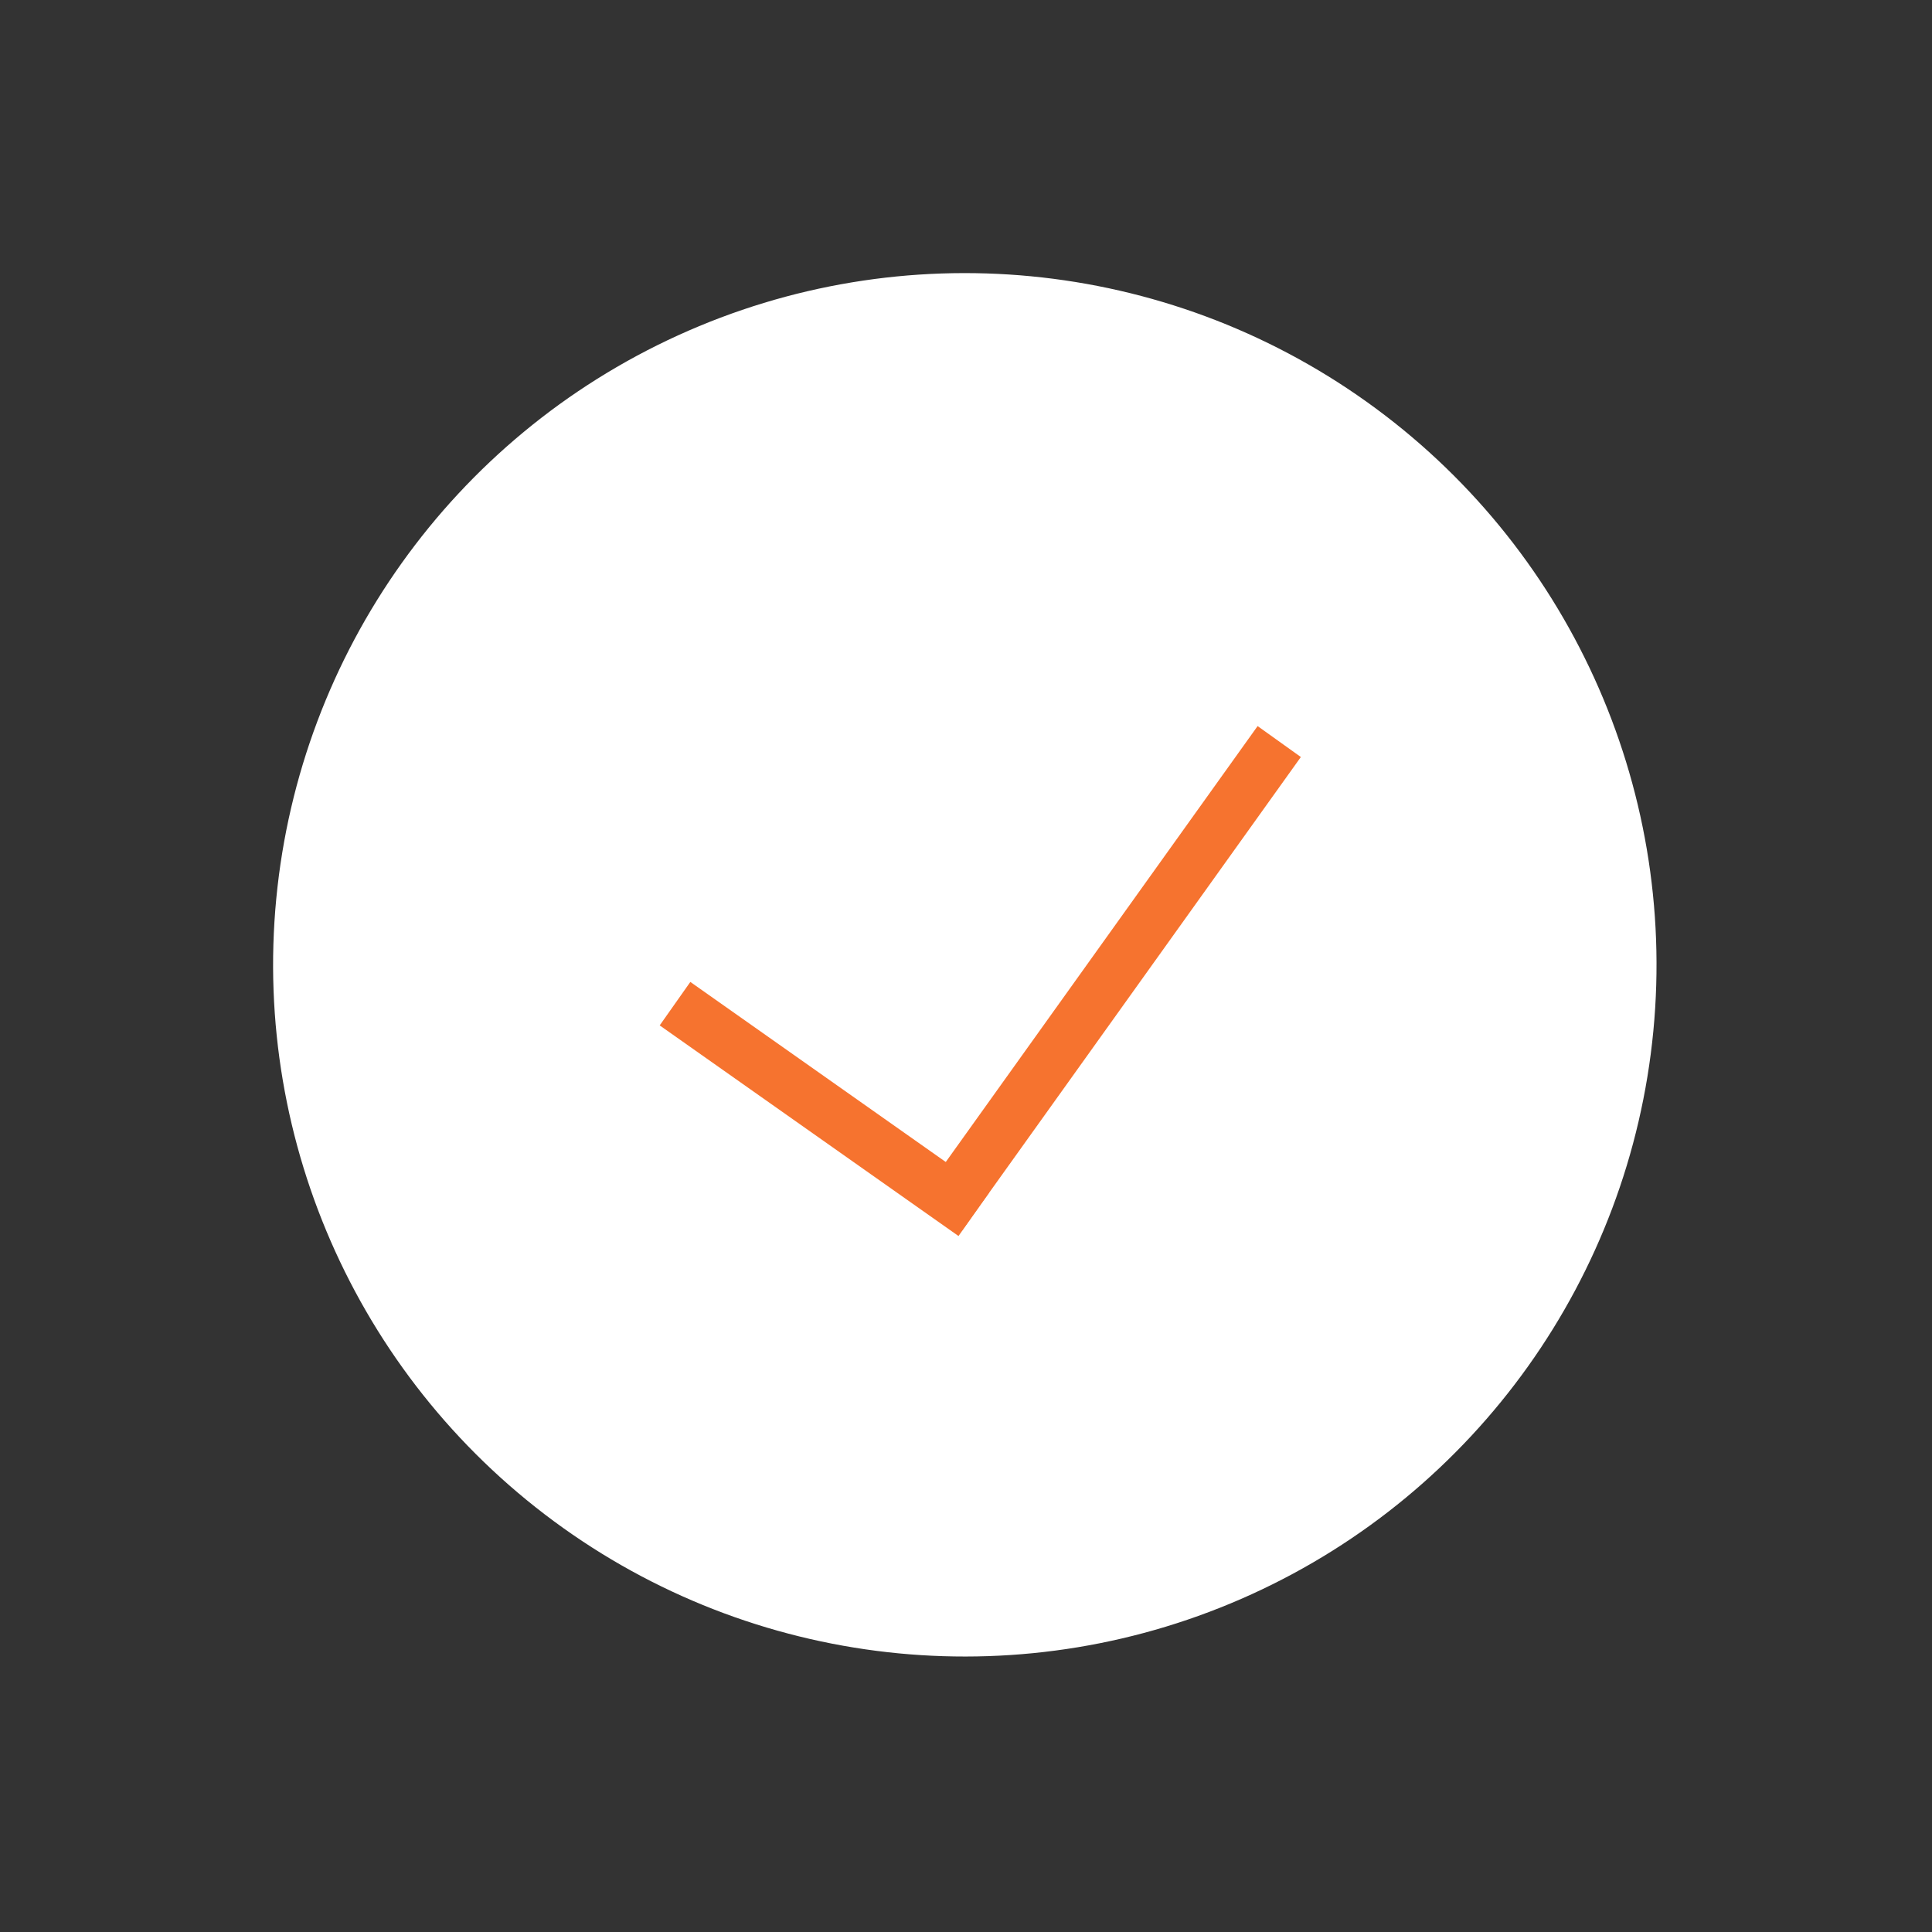 <svg width="109" height="109" viewBox="0 0 109 109" fill="none" xmlns="http://www.w3.org/2000/svg">
<rect x="0" y="0" width="109" height="109" fill="#333333" stroke="none"/>
<circle cx="54.433" cy="54.433" r="39.025" transform="rotate(-54.5 54.433 54.433)" fill="white"/>
<line x1="38.083" y1="56.625" x2="54.941" y2="68.508" stroke="#F6732F" stroke-width="3"/>
<line x1="53.048" y1="68.57" x2="72.172" y2="41.837" stroke="#F6732F" stroke-width="3"/>
</svg>
